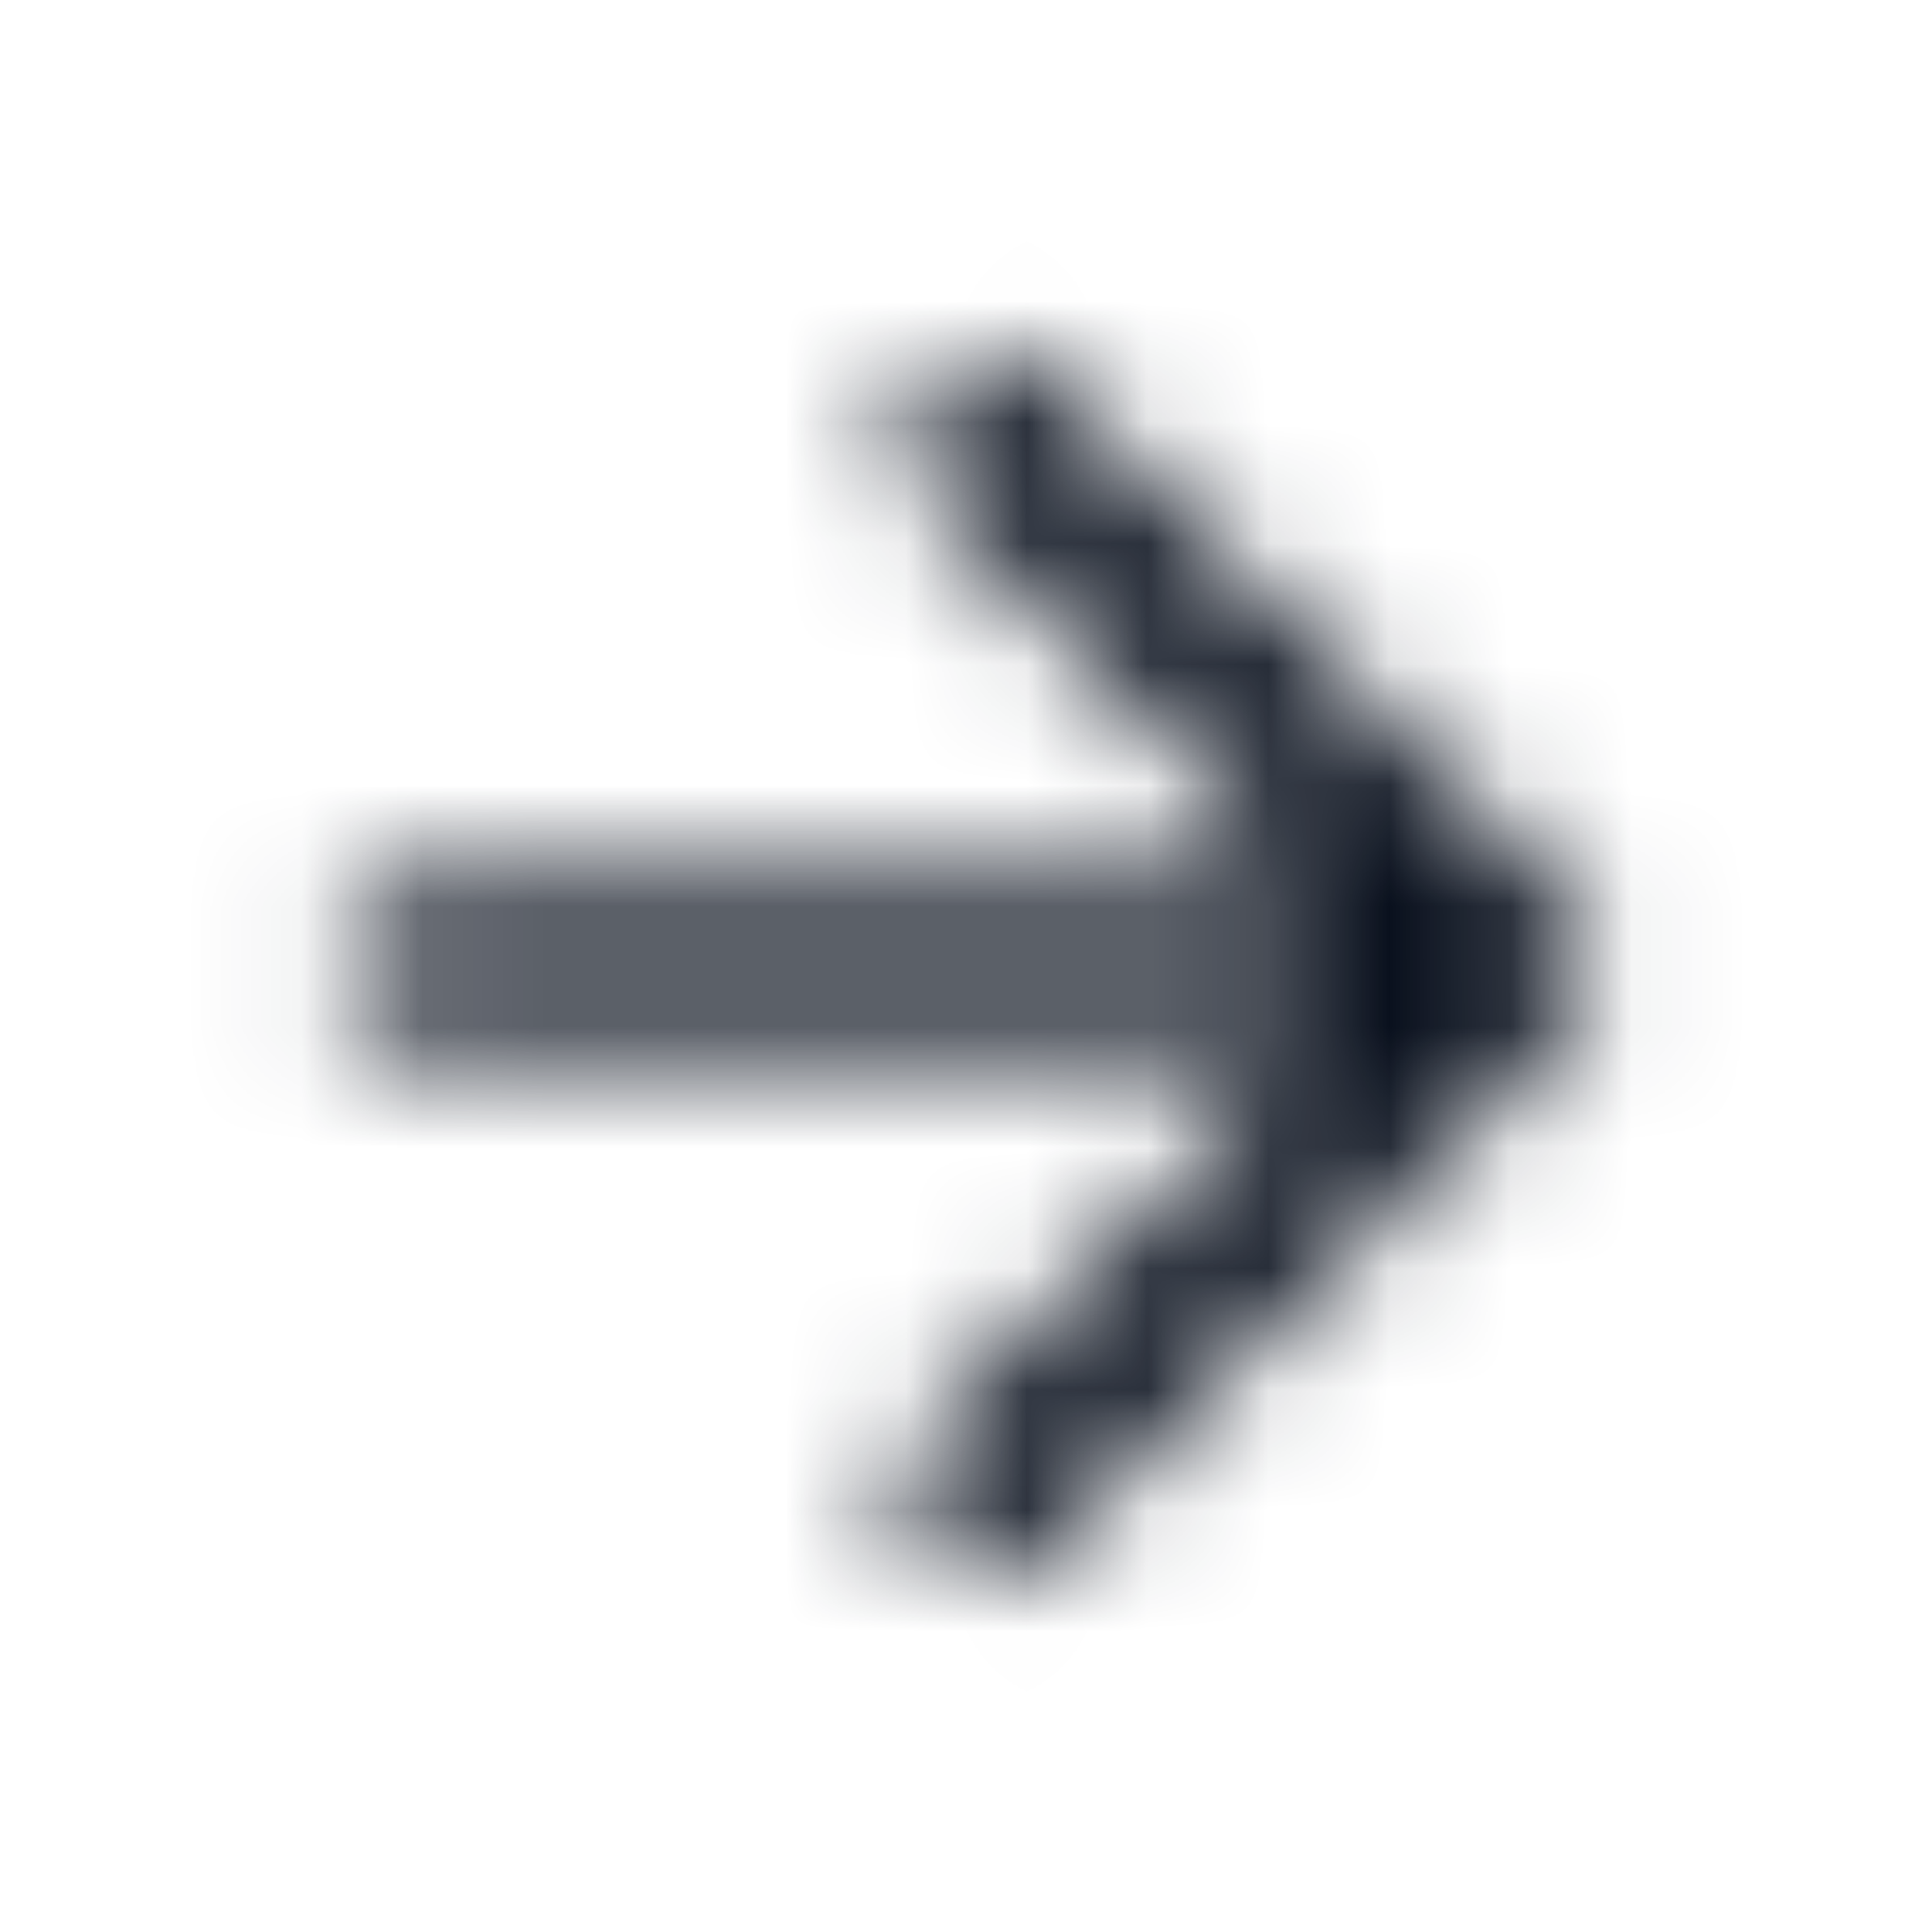 <svg width="16" height="16" viewBox="0 0 16 16" fill="none" xmlns="http://www.w3.org/2000/svg">
  <mask id="mask0" mask-type="alpha" maskUnits="userSpaceOnUse" x="2" y="2" width="12" height="12">
    <path
      d="M3.473 8.667H10.919L7.666 11.92C7.406 12.18 7.406 12.607 7.666 12.867C7.926 13.127 8.346 13.127 8.606 12.867L12.999 8.473C13.259 8.213 13.259 7.793 12.999 7.533L8.613 3.133C8.488 3.009 8.319 2.938 8.143 2.938C7.966 2.938 7.797 3.009 7.673 3.133C7.413 3.393 7.413 3.813 7.673 4.073L10.919 7.333H3.473C3.106 7.333 2.806 7.633 2.806 8C2.806 8.367 3.106 8.667 3.473 8.667Z"
      fill="black" />
  </mask>
  <g mask="url(#mask0)">
    <rect width="16" height="16" fill="#09101D" />
  </g>
</svg>

